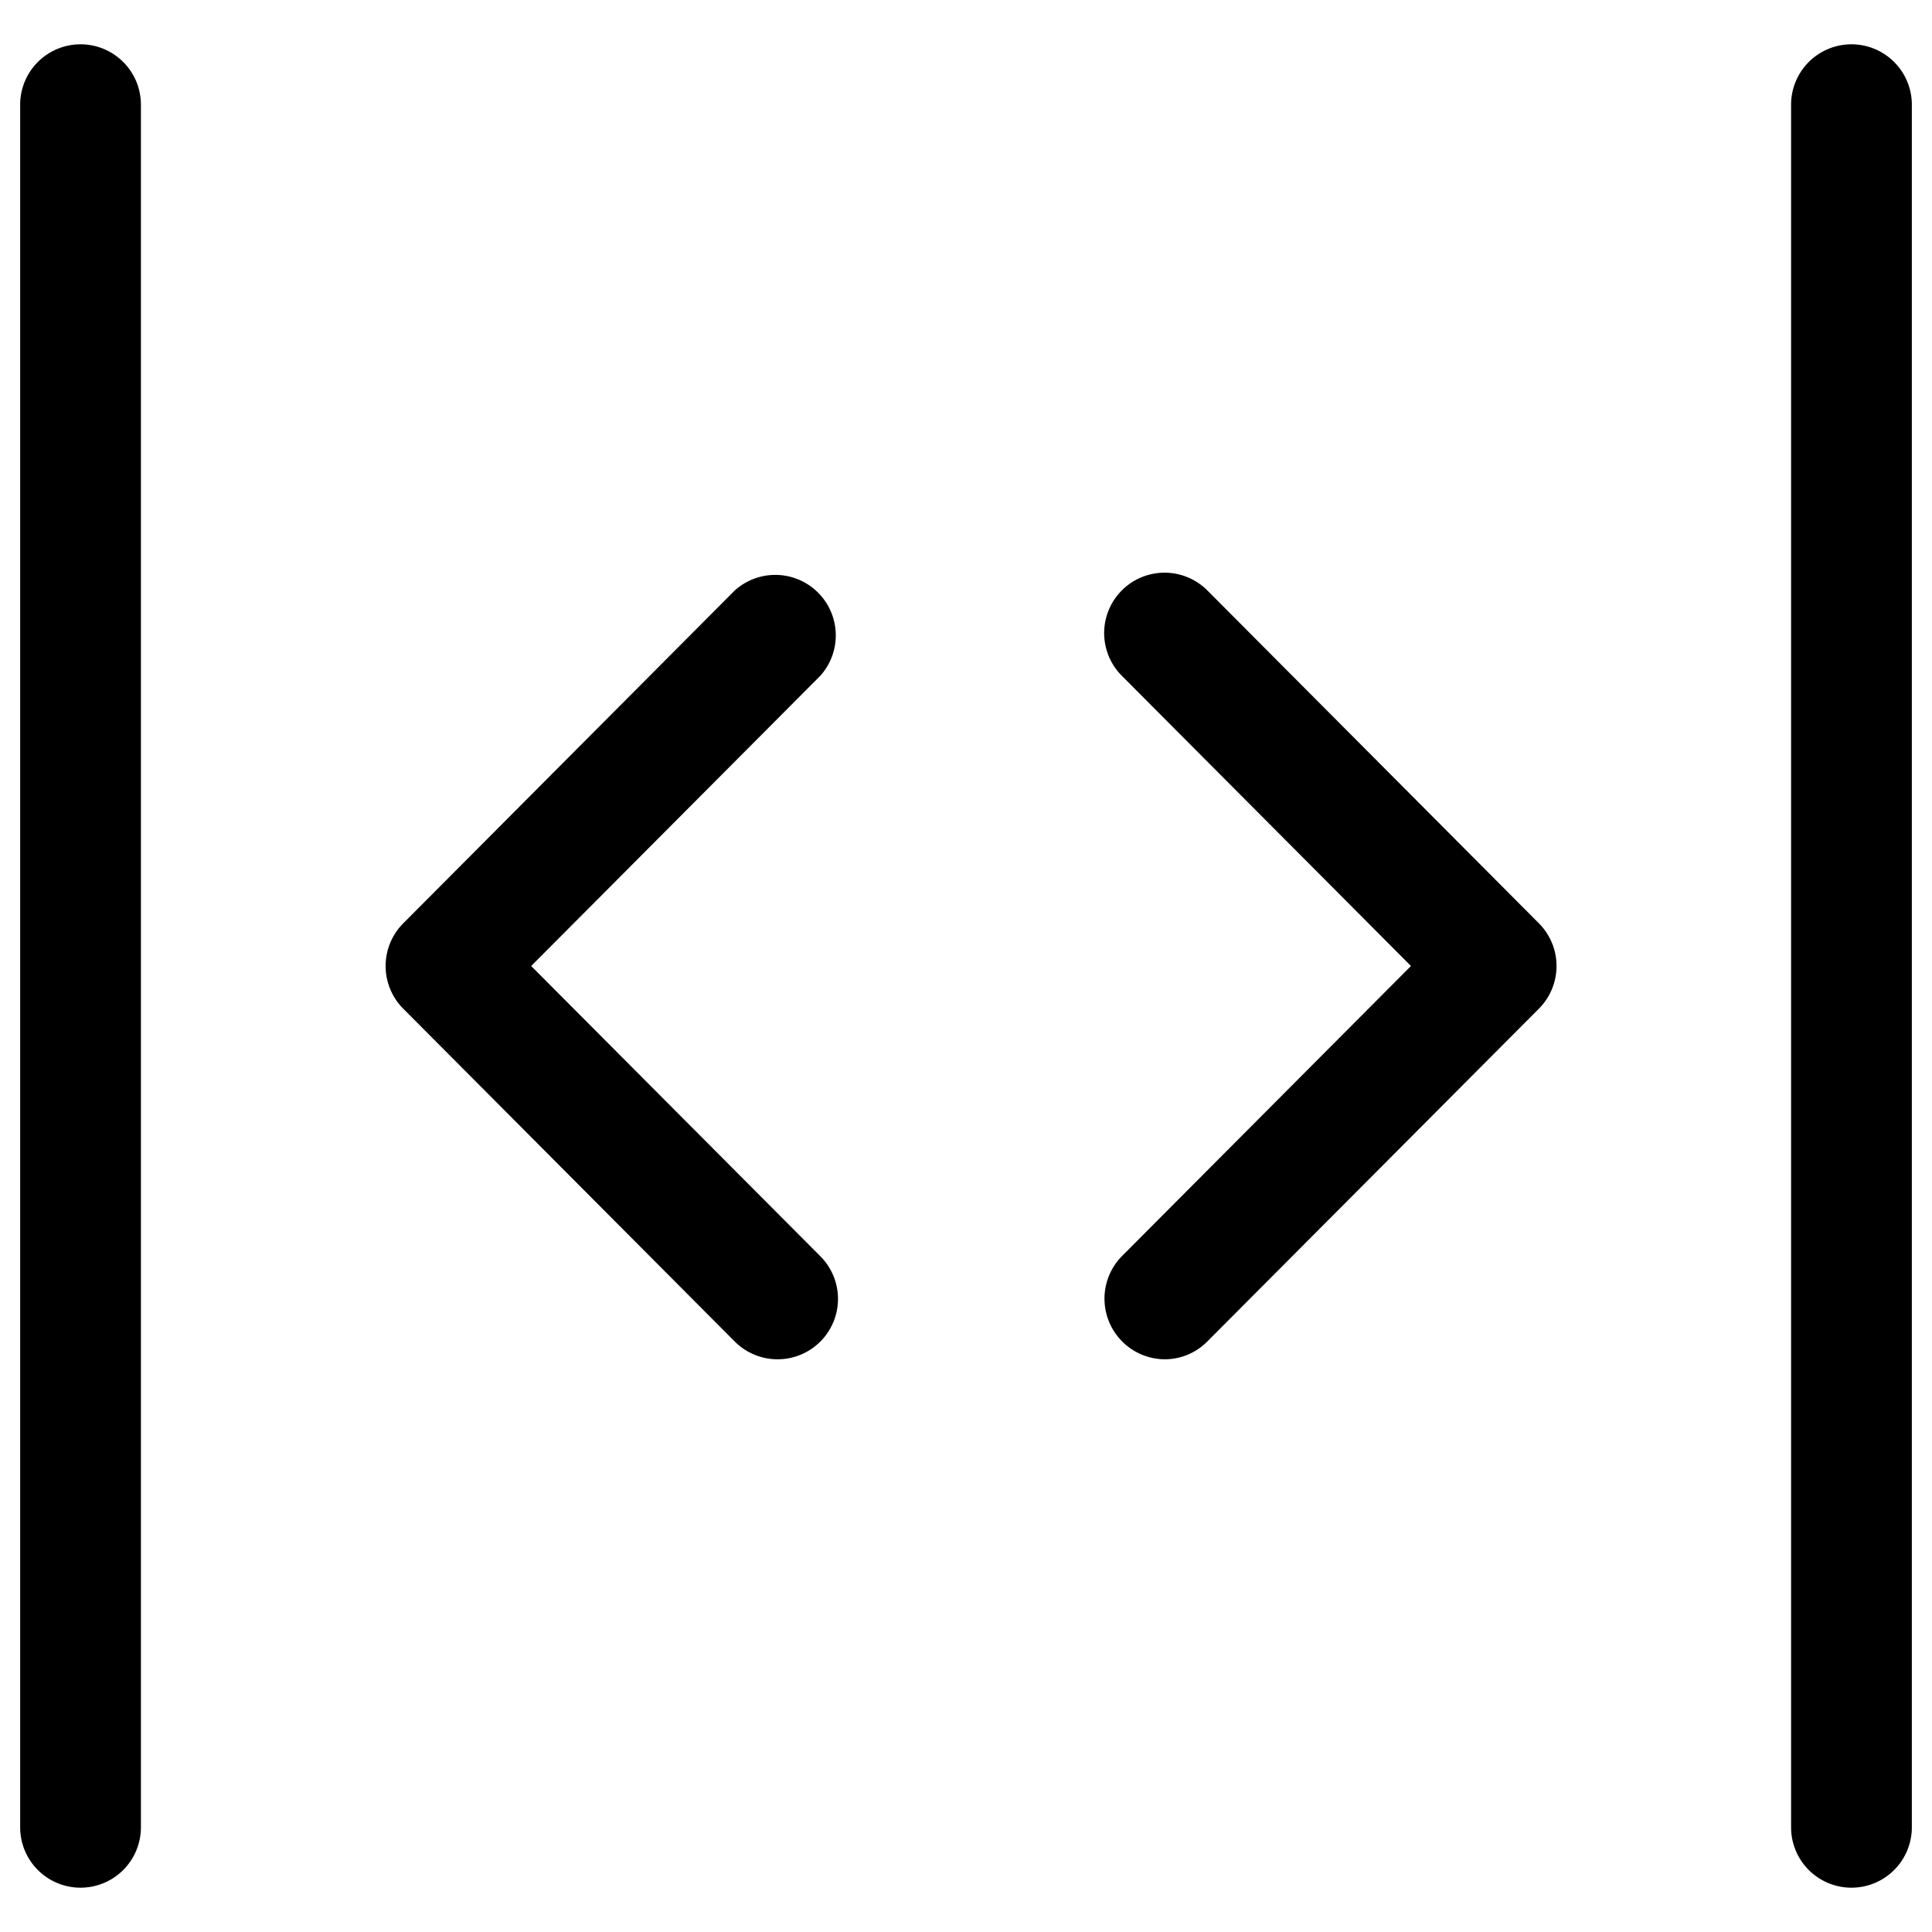 <svg xmlns="http://www.w3.org/2000/svg" viewBox="0 0 16 16"><path d="M9.645 11.257a.502.502 0 0 1-.355-.853L11.685 8 9.29 5.596a.5.5 0 1 1 .709-.706l2.746 2.757a.501.501 0 0 1 0 .706l-2.746 2.756a.496.496 0 0 1-.354.148zM6.439 11.257a.5.5 0 0 1-.354-.147L3.339 8.353a.501.501 0 0 1 0-.706L6.085 4.89a.501.501 0 0 1 .709.706L4.399 8l2.395 2.404a.5.5 0 0 1-.355.853zM15.333 15.633a.5.5 0 0 1-.5-.5V.867a.5.5 0 0 1 1 0v14.266a.5.5 0 0 1-.5.5zM.667 15.633a.5.5 0 0 1-.5-.5V.867a.5.5 0 0 1 1 0v14.266a.5.5 0 0 1-.5.5z"/></svg>